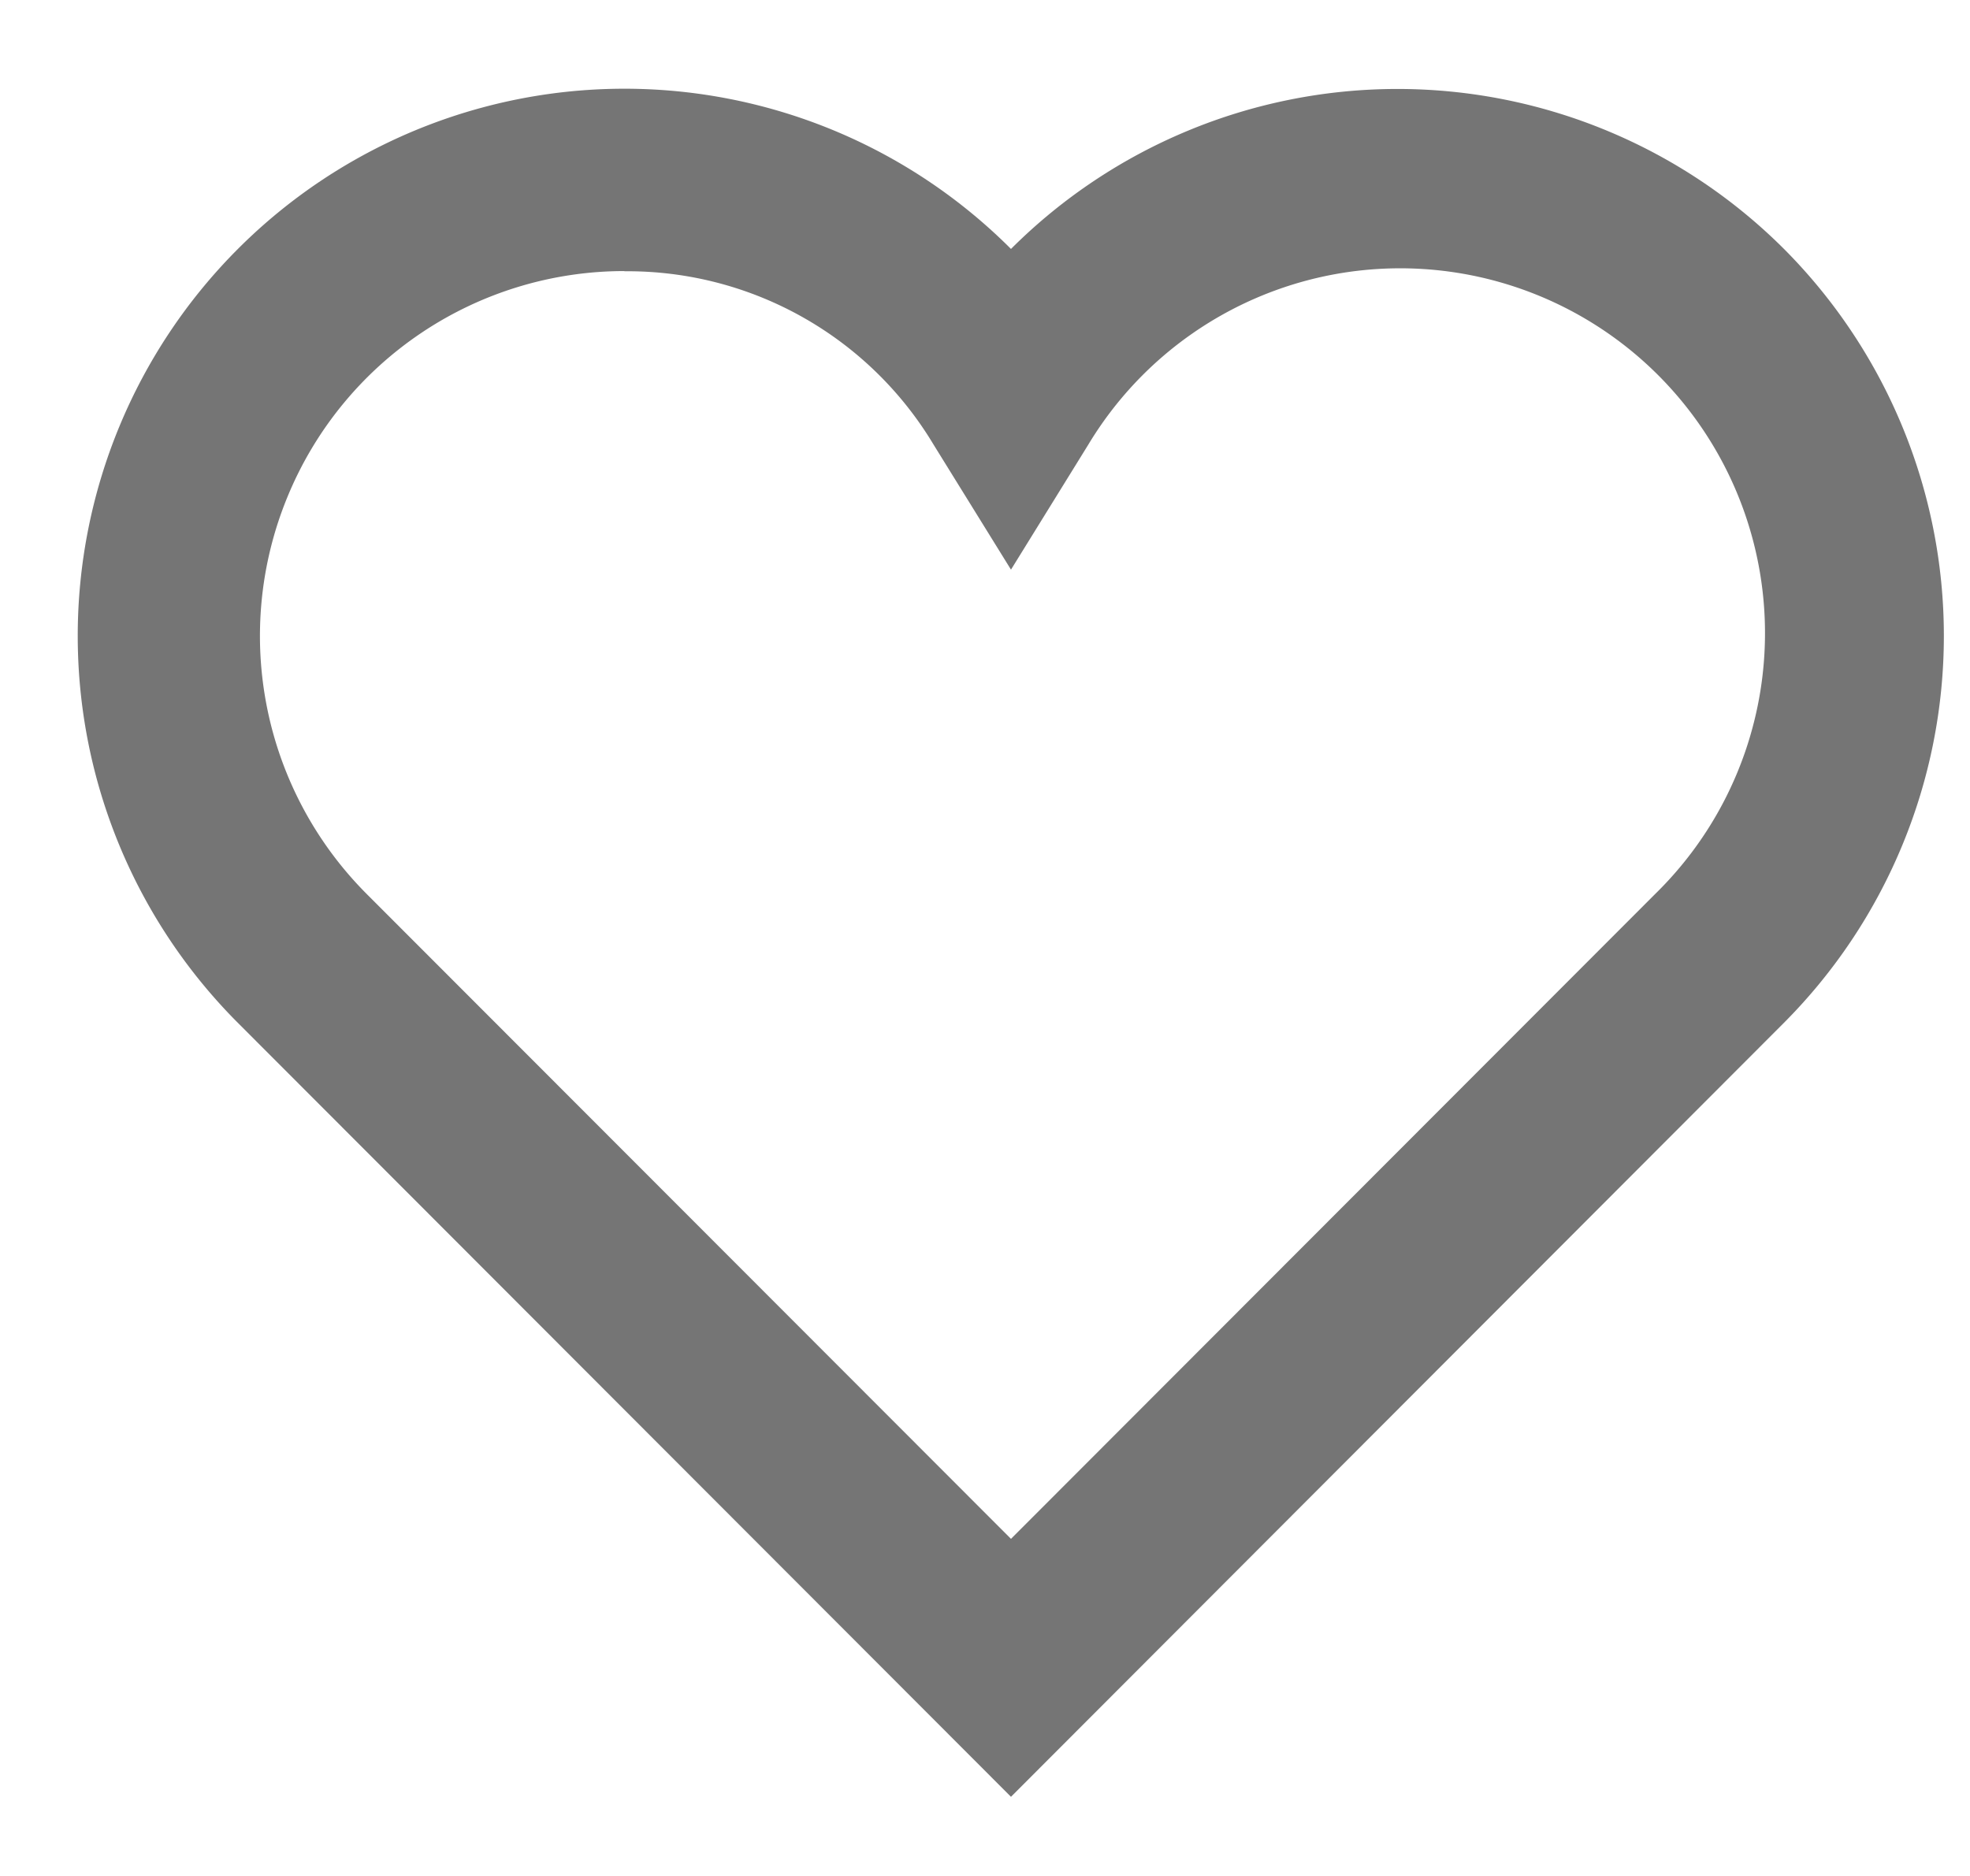 <svg width="21" height="20" fill="none" xmlns="http://www.w3.org/2000/svg"><path d="m10.777 19.156-8.24-8.25a5.838 5.838 0 0 1-.001-8.252 5.824 5.824 0 0 1 8.241 0 5.829 5.829 0 0 1 8.24 0 5.844 5.844 0 0 1 0 8.25l-8.24 8.252ZM6.657 2.89a3.882 3.882 0 0 0-3.59 2.401 3.894 3.894 0 0 0 .842 4.24l6.868 6.875 6.868-6.876a3.889 3.889 0 0 0 .736-4.565 3.888 3.888 0 0 0-4.144-2.043 3.883 3.883 0 0 0-2.635 1.817l-.825 1.334-.826-1.334a3.802 3.802 0 0 0-3.295-1.847V2.89Z" fill="#757575"/></svg>